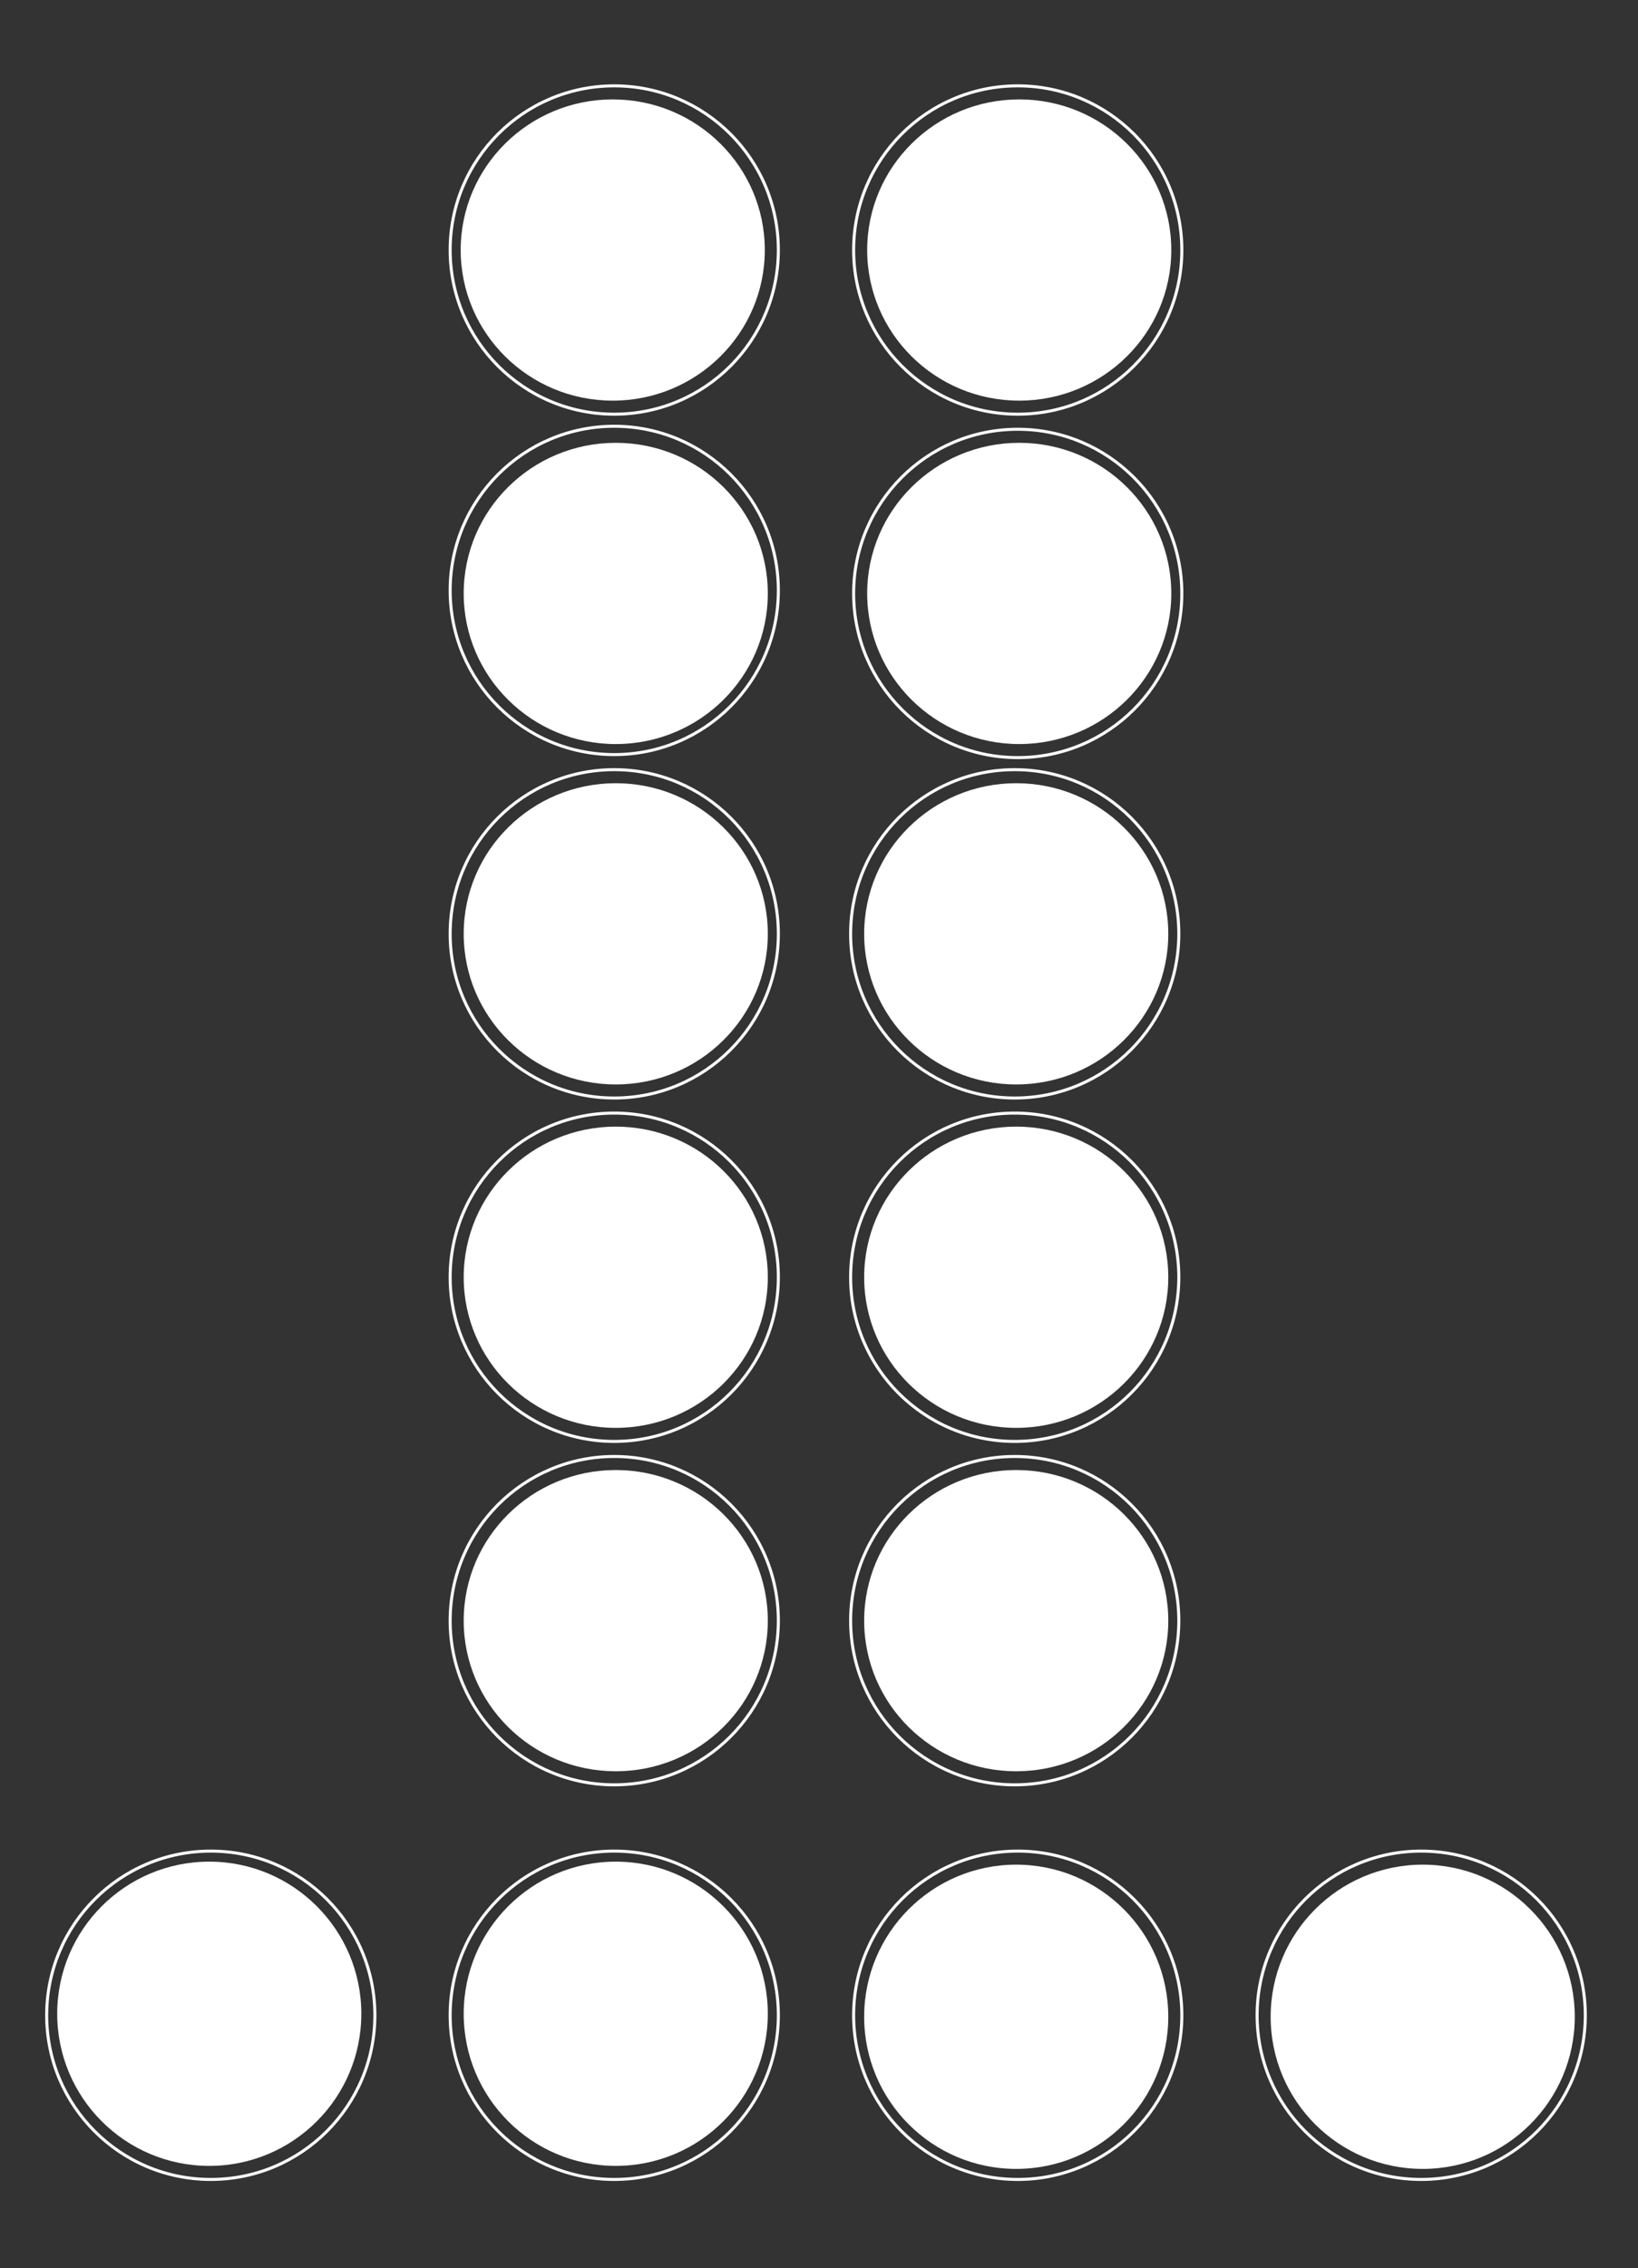 <svg width="544" height="753" viewBox="0 0 544 753" fill="none" xmlns="http://www.w3.org/2000/svg">
<rect x="0" y="0" width="544" height="753" fill="#333333" stroke="none"/>
<ellipse cx="337.5" cy="538" rx="50.5" ry="50" fill="white"/>
<ellipse cx="337.5" cy="424" rx="50.5" ry="50" fill="white"/>
<ellipse cx="337.5" cy="310" rx="50.5" ry="50" fill="white"/>
<ellipse cx="338.5" cy="197" rx="50.5" ry="50" fill="white"/>
<ellipse cx="338.5" cy="83" rx="50.5" ry="50" fill="white"/>
<circle cx="338" cy="83" r="54.5" stroke="white"/>
<circle cx="338" cy="197" r="54.5" stroke="white"/>
<circle cx="337" cy="310" r="54.5" stroke="white"/>
<circle cx="337" cy="424" r="54.5" stroke="white"/>
<circle cx="337" cy="538" r="54.5" stroke="white"/>
<ellipse cx="204.5" cy="538" rx="50.5" ry="50" fill="white"/>
<ellipse cx="204.5" cy="424" rx="50.5" ry="50" fill="white"/>
<ellipse cx="204.5" cy="310" rx="50.5" ry="50" fill="white"/>
<ellipse cx="204.5" cy="197" rx="50.5" ry="50" fill="white"/>
<ellipse cx="203.5" cy="83" rx="50.5" ry="50" fill="white"/>
<circle cx="204" cy="83" r="54.5" stroke="white"/>
<circle cx="204" cy="196" r="54.5" stroke="white"/>
<circle cx="204" cy="310" r="54.5" stroke="white"/>
<circle cx="204" cy="424" r="54.5" stroke="white"/>
<circle cx="204" cy="538" r="54.5" stroke="white"/>
<circle cx="204.5" cy="668.5" r="50.5" fill="white"/>
<circle cx="204" cy="669" r="54.5" stroke="white"/>
<circle cx="472.5" cy="669.5" r="50.5" fill="white"/>
<circle cx="472" cy="669" r="54.5" stroke="white"/>
<circle cx="337.5" cy="669.5" r="50.5" fill="white"/>
<circle cx="338" cy="669" r="54.5" stroke="white"/>
<circle cx="69.5" cy="668.5" r="50.5" fill="white"/>
<circle cx="70" cy="669" r="54.5" stroke="white"/>
</svg>
